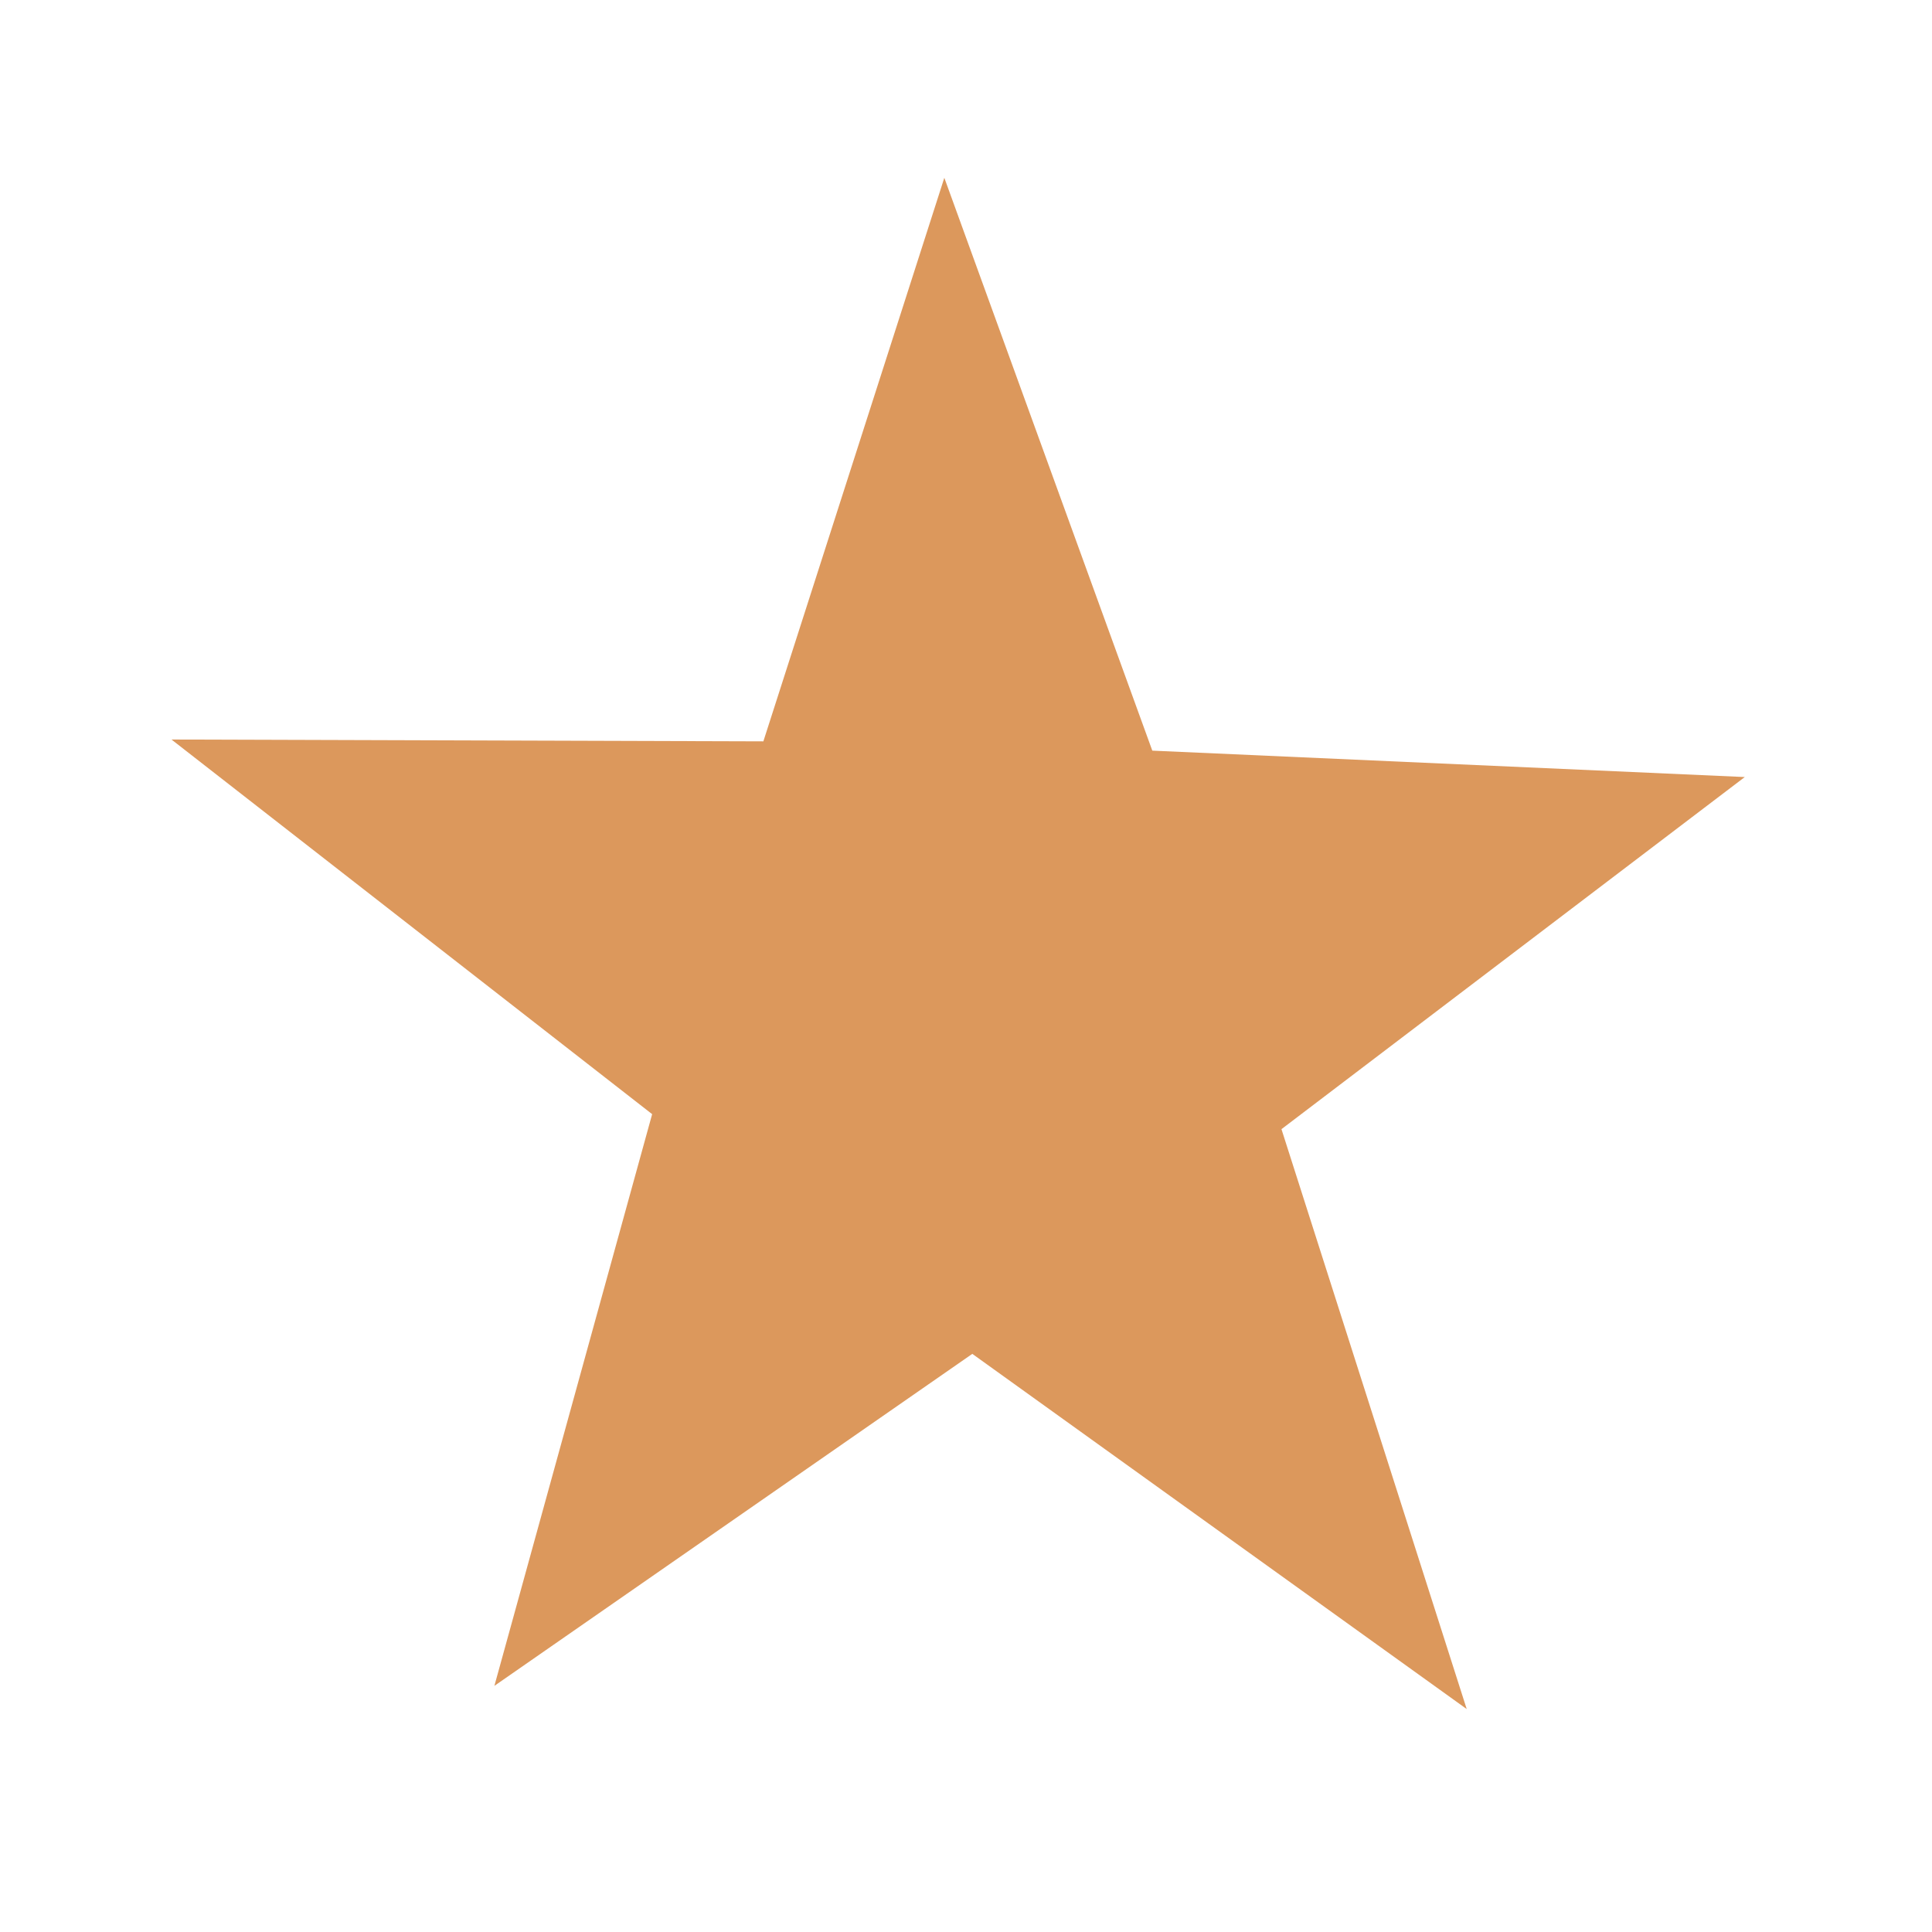 <?xml version="1.0" encoding="utf-8"?>
<svg viewBox="0 0 30 30" width="30px" height="30px" xmlns="http://www.w3.org/2000/svg" xmlns:bx="https://boxy-svg.com">
  <path d="M 299 208.733 L 301.967 217.707 L 311 217.9 L 303.8 223.64 L 306.417 232.733 L 299 227.307 L 291.583 232.733 L 294.2 223.64 L 287 217.9 L 296.033 217.707 Z" transform="matrix(-0.809, 0.588, -0.588, -0.809, 387.401, 19.591)" style="fill: rgb(220, 152, 92);" bx:shape="star 299 222 12.618 13.267 0.4 5 1@6dbe4223"/>
</svg>